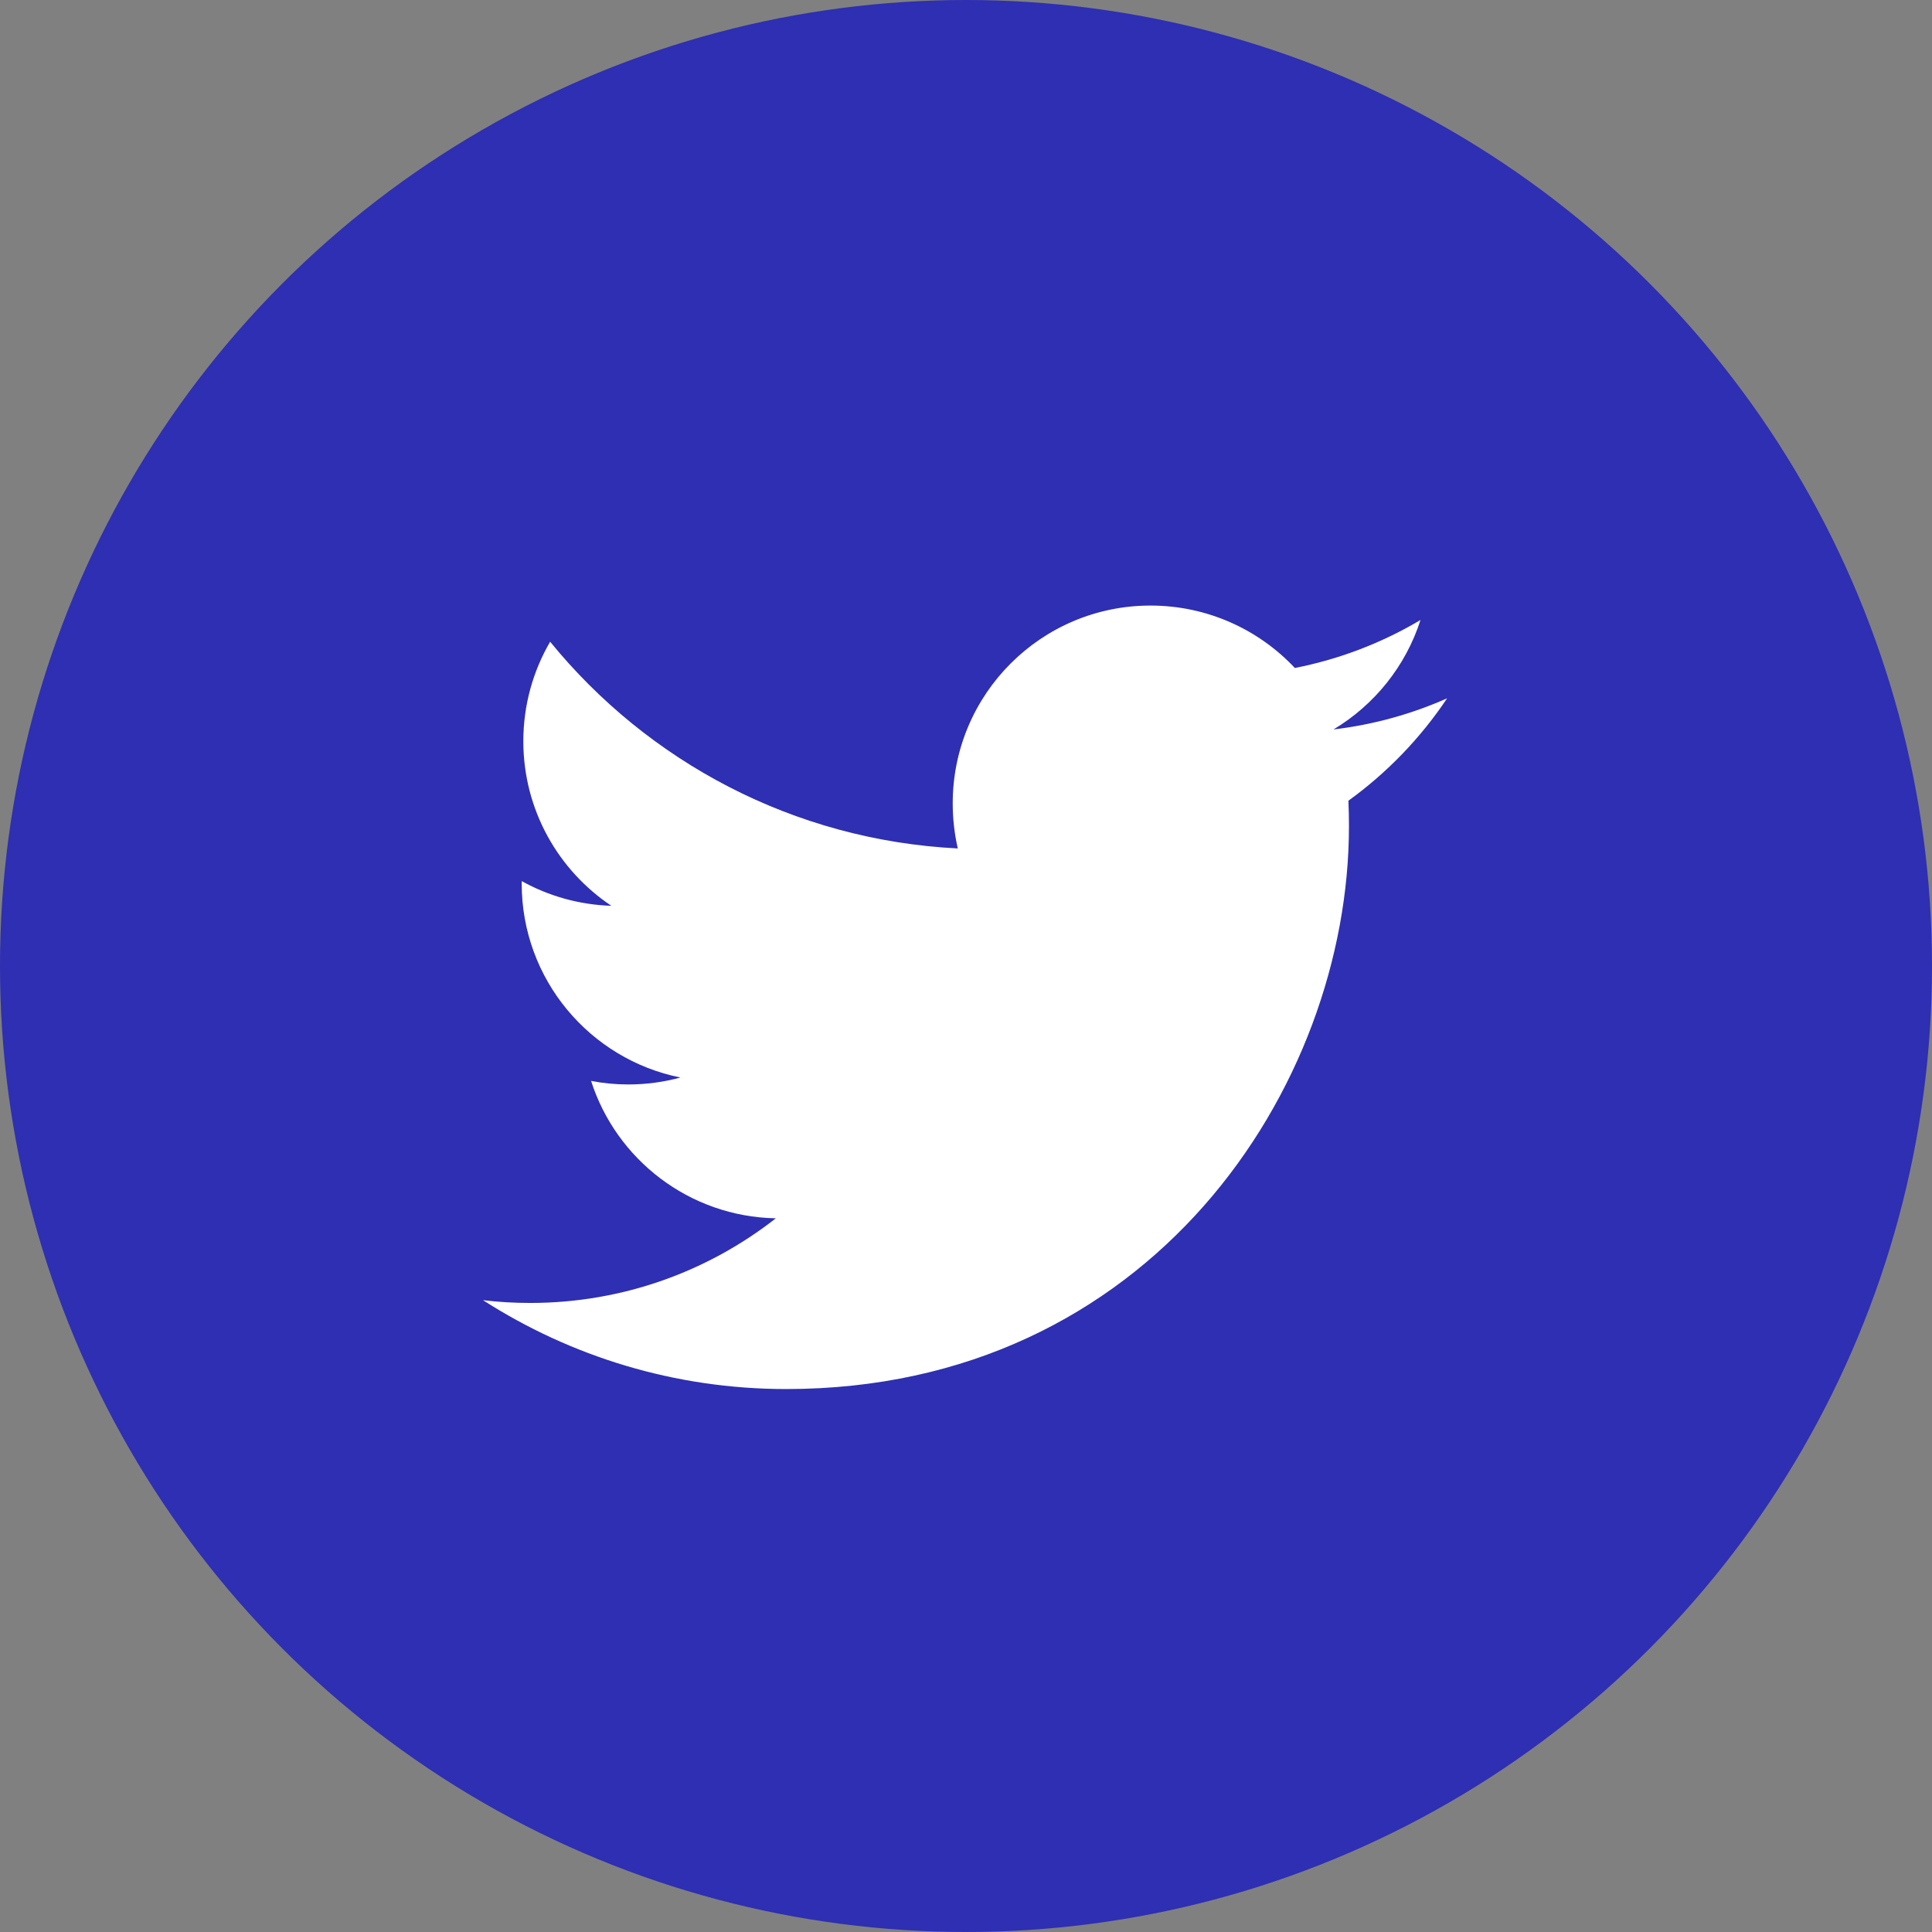 <svg width="32" height="32" viewBox="0 0 32 32" fill="none" xmlns="http://www.w3.org/2000/svg">
<rect x="0" y="0" width="32" height="32" fill="#808080" stroke="none"/>
<circle cx="16" cy="16" r="16" fill="#2E2FB2"/>
<path d="M23.969 11.566C23.381 11.827 22.75 12.003 22.087 12.082C22.764 11.676 23.283 11.034 23.528 10.269C22.895 10.645 22.194 10.917 21.447 11.064C20.85 10.428 19.998 10.03 19.056 10.03C17.247 10.03 15.78 11.497 15.78 13.306C15.78 13.563 15.809 13.813 15.864 14.053C13.142 13.916 10.728 12.612 9.112 10.629C8.83 11.113 8.668 11.676 8.668 12.277C8.668 13.413 9.247 14.416 10.126 15.003C9.589 14.986 9.083 14.839 8.642 14.594C8.641 14.607 8.641 14.621 8.641 14.635C8.641 16.222 9.771 17.546 11.27 17.847C10.995 17.922 10.705 17.962 10.406 17.962C10.195 17.962 9.99 17.942 9.79 17.903C10.207 19.205 11.417 20.152 12.85 20.179C11.729 21.057 10.316 21.581 8.782 21.581C8.517 21.581 8.256 21.566 8 21.535C9.45 22.465 11.172 23.007 13.022 23.007C19.048 23.007 22.343 18.015 22.343 13.686C22.343 13.544 22.34 13.402 22.334 13.262C22.974 12.8 23.53 12.223 23.969 11.566Z" fill="white"/>
</svg>
